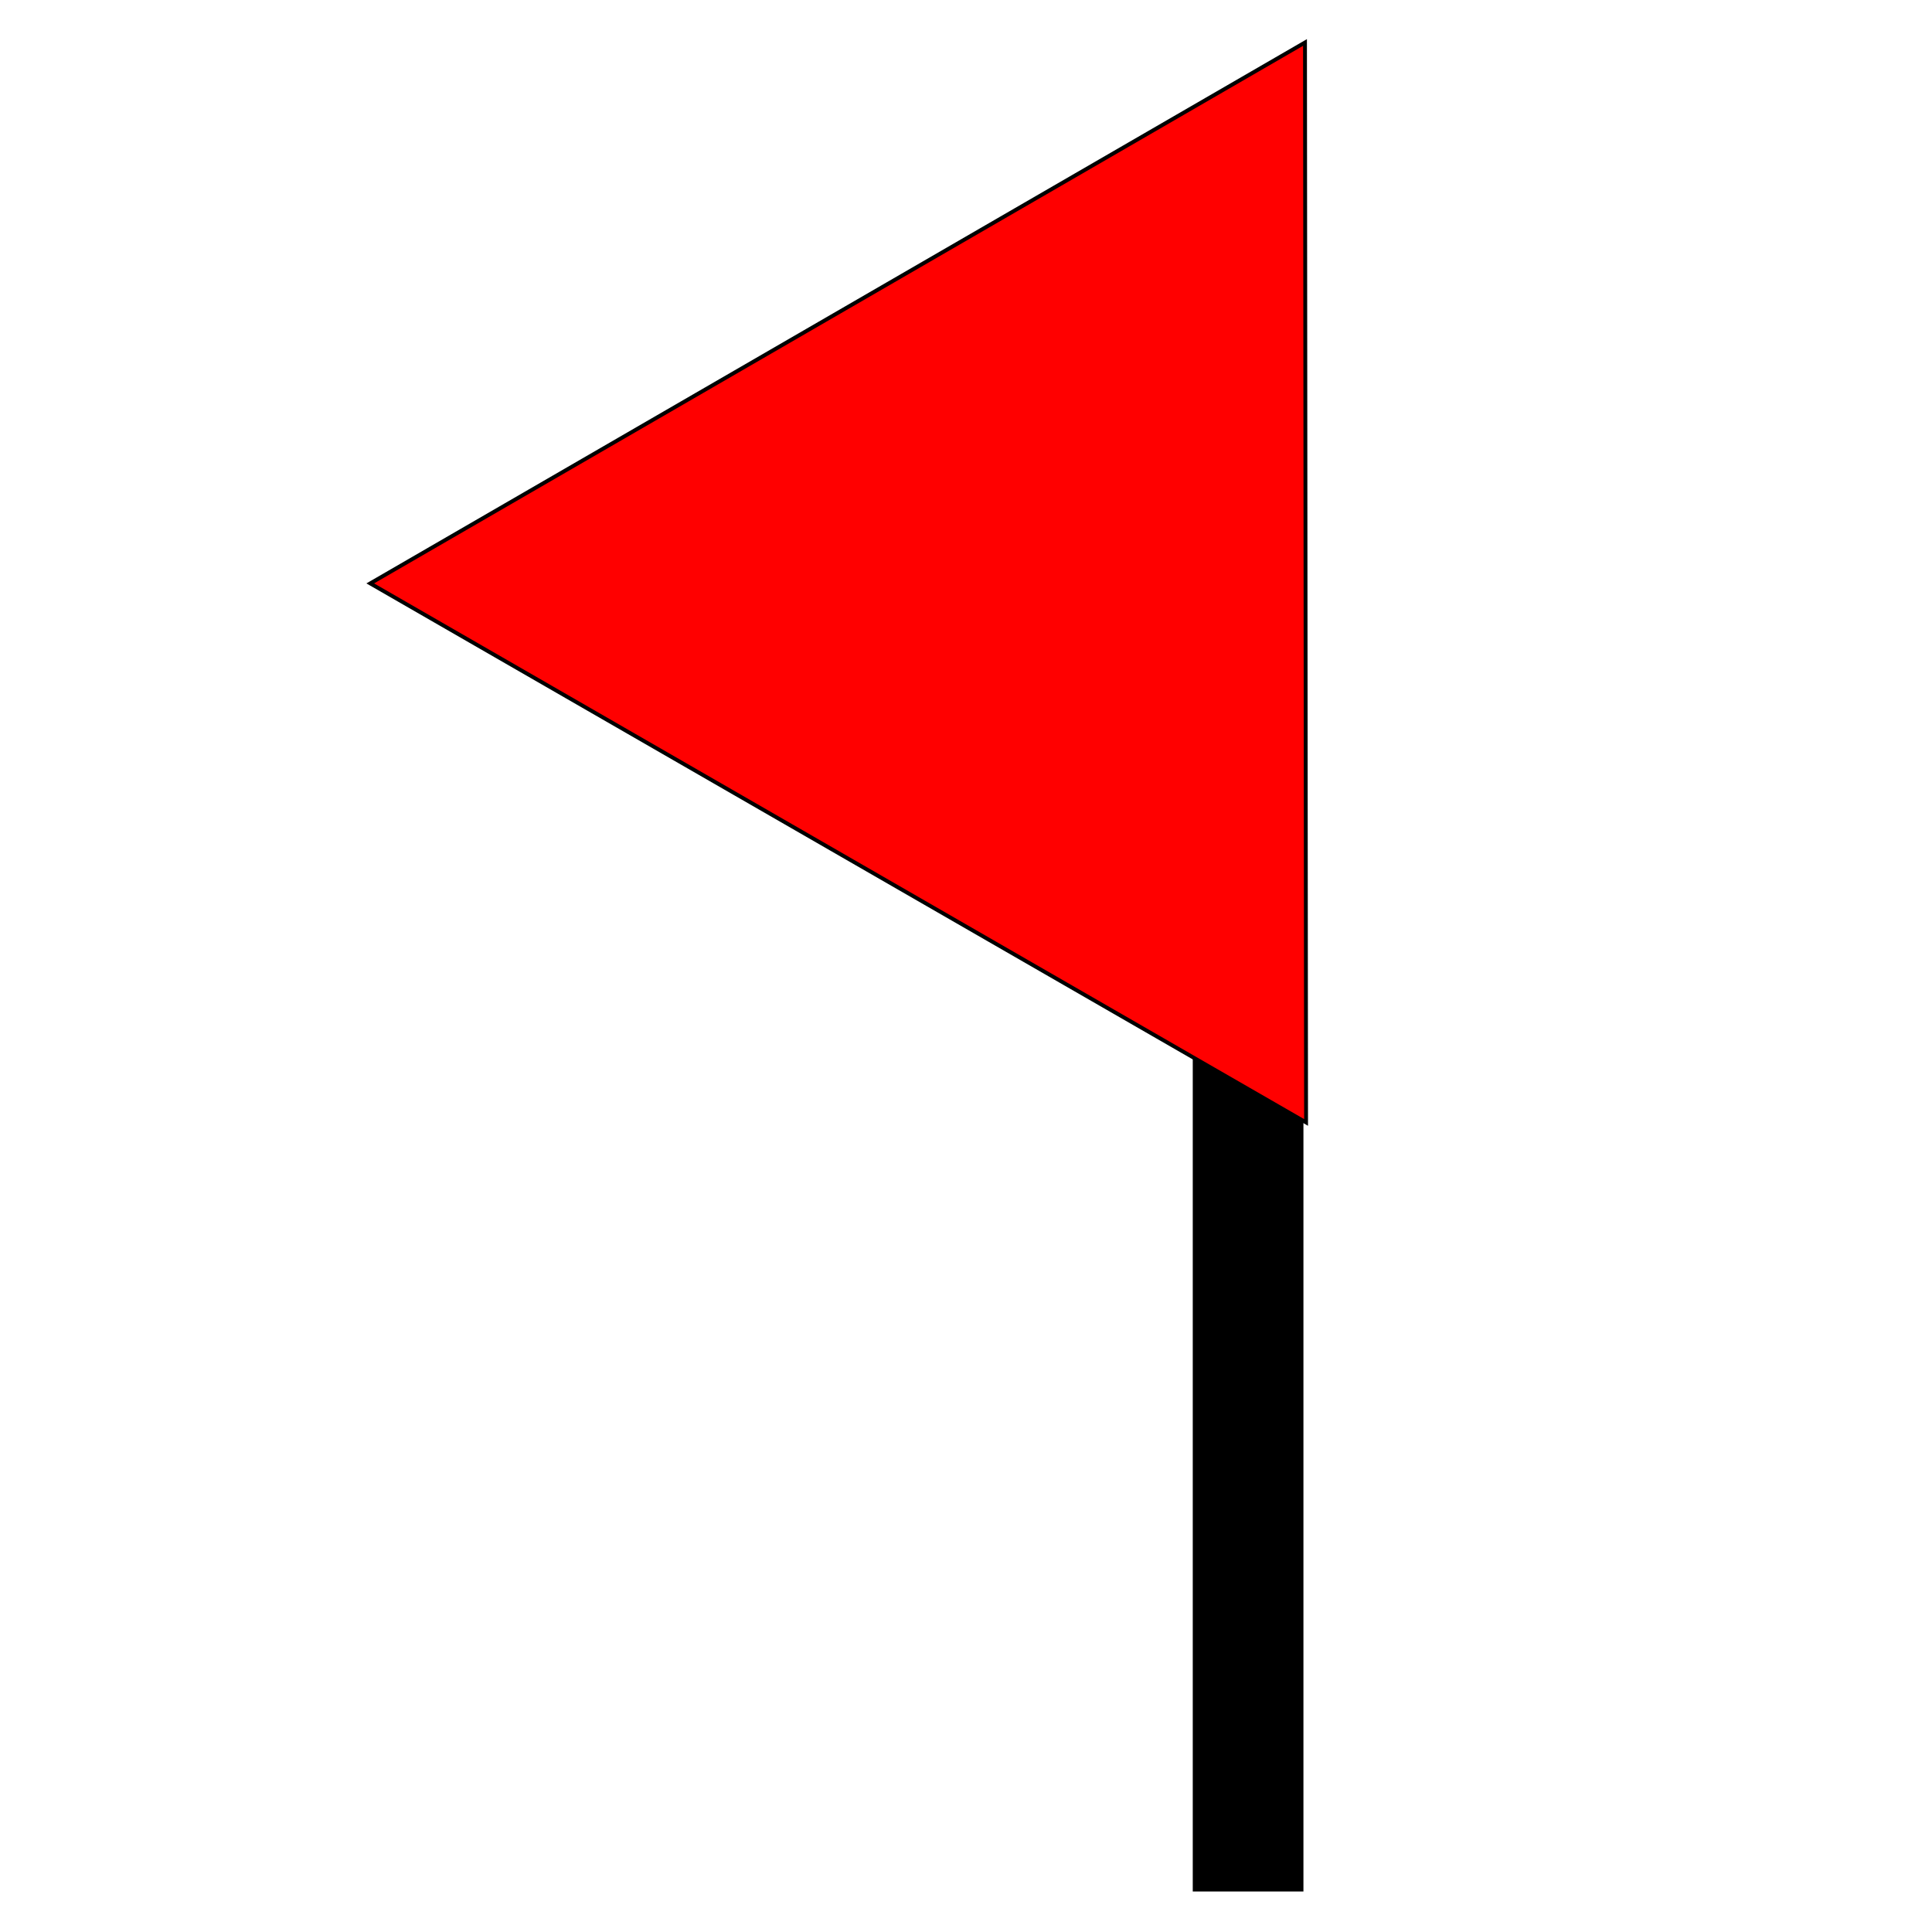 <?xml version="1.0" encoding="utf-8"?>
<svg viewBox="0 0 500 500" xmlns="http://www.w3.org/2000/svg" xmlns:bx="https://boxy-svg.com">
  <rect x="309.184" y="31.851" width="27.643" height="457.166" style="stroke: rgb(0, 0, 0);" transform="matrix(1, 0, 0, 1, 0, 0)"/>
  <path d="M 355.093 123.417 L 494.84 365.467 L 215.345 365.467 L 355.093 123.417 Z" style="stroke: rgb(0, 0, 0); fill: rgb(255, 0, 0);" transform="matrix(0.001, 1, 1, -0.001, -27.951, -203.986)" bx:shape="triangle 215.345 123.417 279.495 242.05 0.5 0 1@78463abf"/>
</svg>